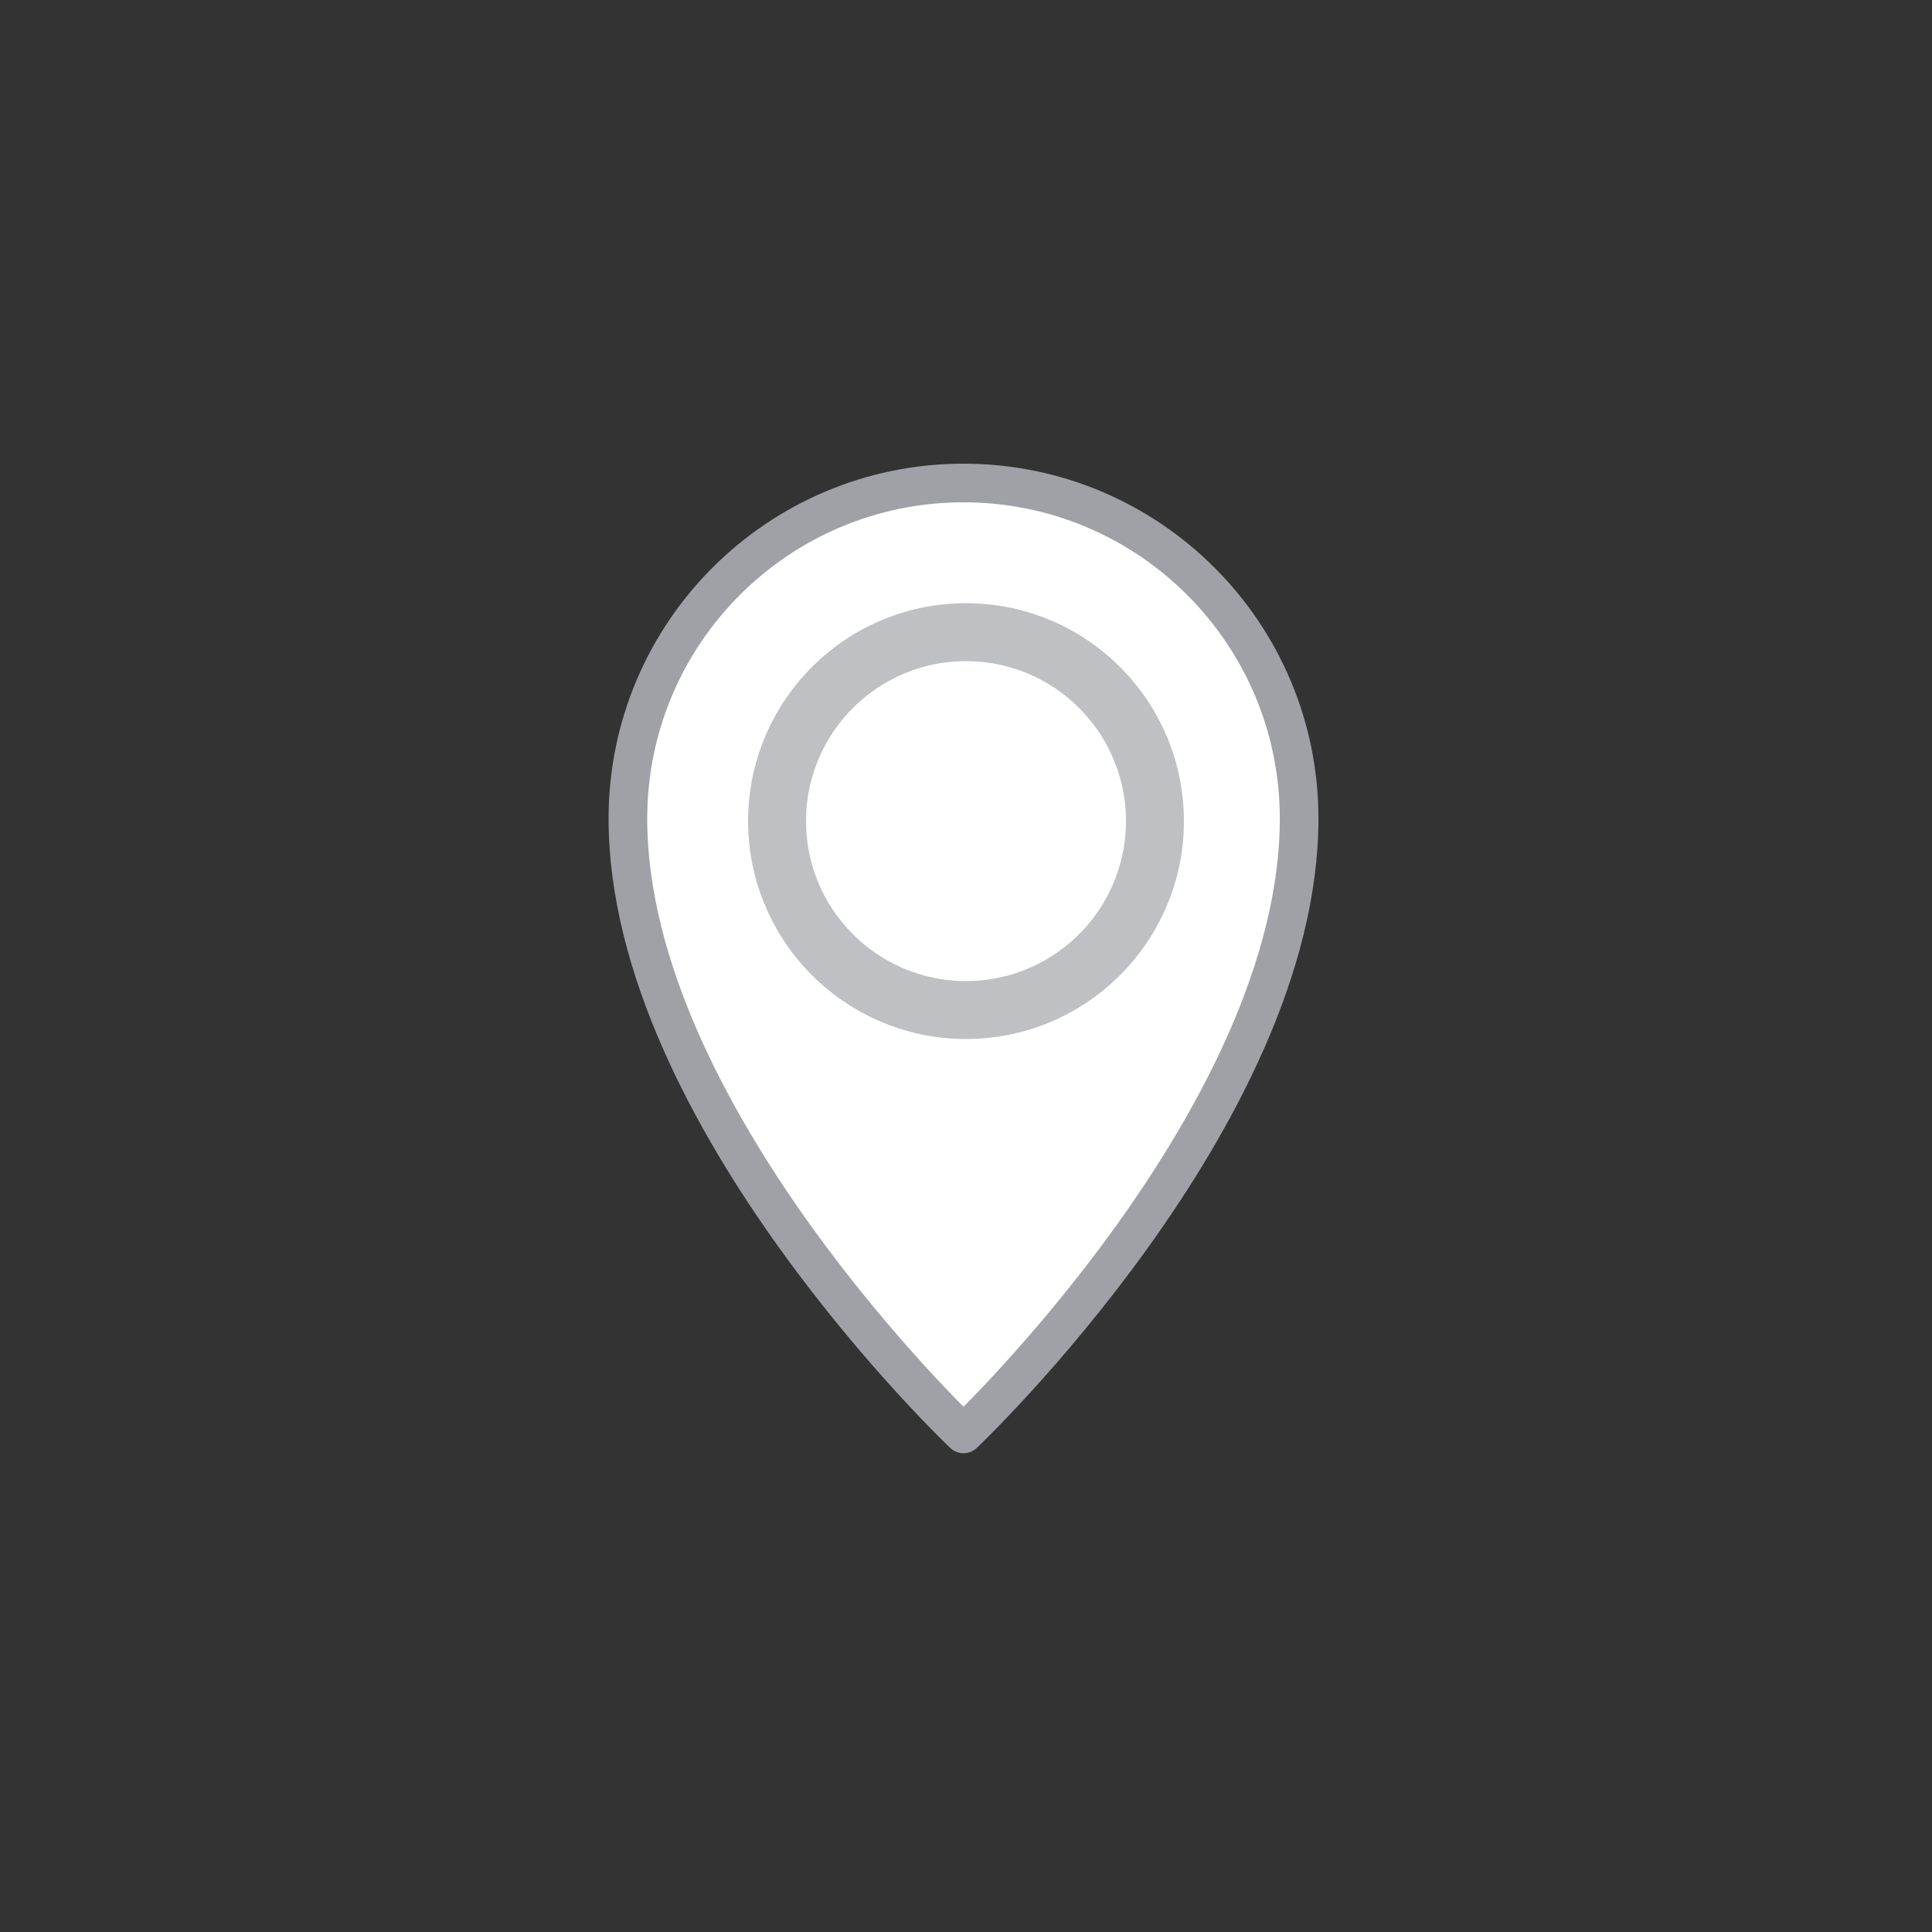 <?xml version="1.0" encoding="UTF-8" standalone="no"?>
<svg width="100px" height="100px" viewBox="0 0 100 100" version="1.1" xmlns="http://www.w3.org/2000/svg" xmlns:xlink="http://www.w3.org/1999/xlink">
    <rect x="0" y="0" width="100" height="100" fill="#333333" stroke="none"/>
    <!-- Generator: Sketch 3.6.1 (26313) - http://www.bohemiancoding.com/sketch -->
    <title>svg5</title>
    <desc>Created with Sketch.</desc>
    <defs></defs>
    <g id="Page-4" stroke="none" stroke-width="1" fill="none" fill-rule="evenodd">
        <g id="svg5">
            <rect id="Rectangle-970-Copy-4" x="0" y="0" width="100" height="100"></rect>
            <path d="M49.871,74.219 C49.871,74.219 67.243,57.756 67.243,42.371 C67.243,32.777 59.465,25 49.871,25 C40.277,25 32.5,32.777 32.5,42.371 C32.5,57.756 49.871,74.219 49.871,74.219 Z" id="Oval-61-Copy-6" stroke="#A0A1A7" stroke-width="2" stroke-linecap="round" stroke-linejoin="round" fill="#FFFFFF"></path>
            <path d="M50.341,52.273 C55.739,52.085 59.962,47.556 59.773,42.159 C59.585,36.761 55.056,32.538 49.659,32.727 C44.261,32.915 40.038,37.444 40.227,42.841 C40.415,48.239 44.944,52.462 50.341,52.273 L50.341,52.273 Z" id="Oval-61-Copy-8" stroke="#BFC0C4" stroke-width="3" stroke-linecap="round" stroke-linejoin="round" fill="#FFFFFF"></path>
        </g>
    </g>
</svg>